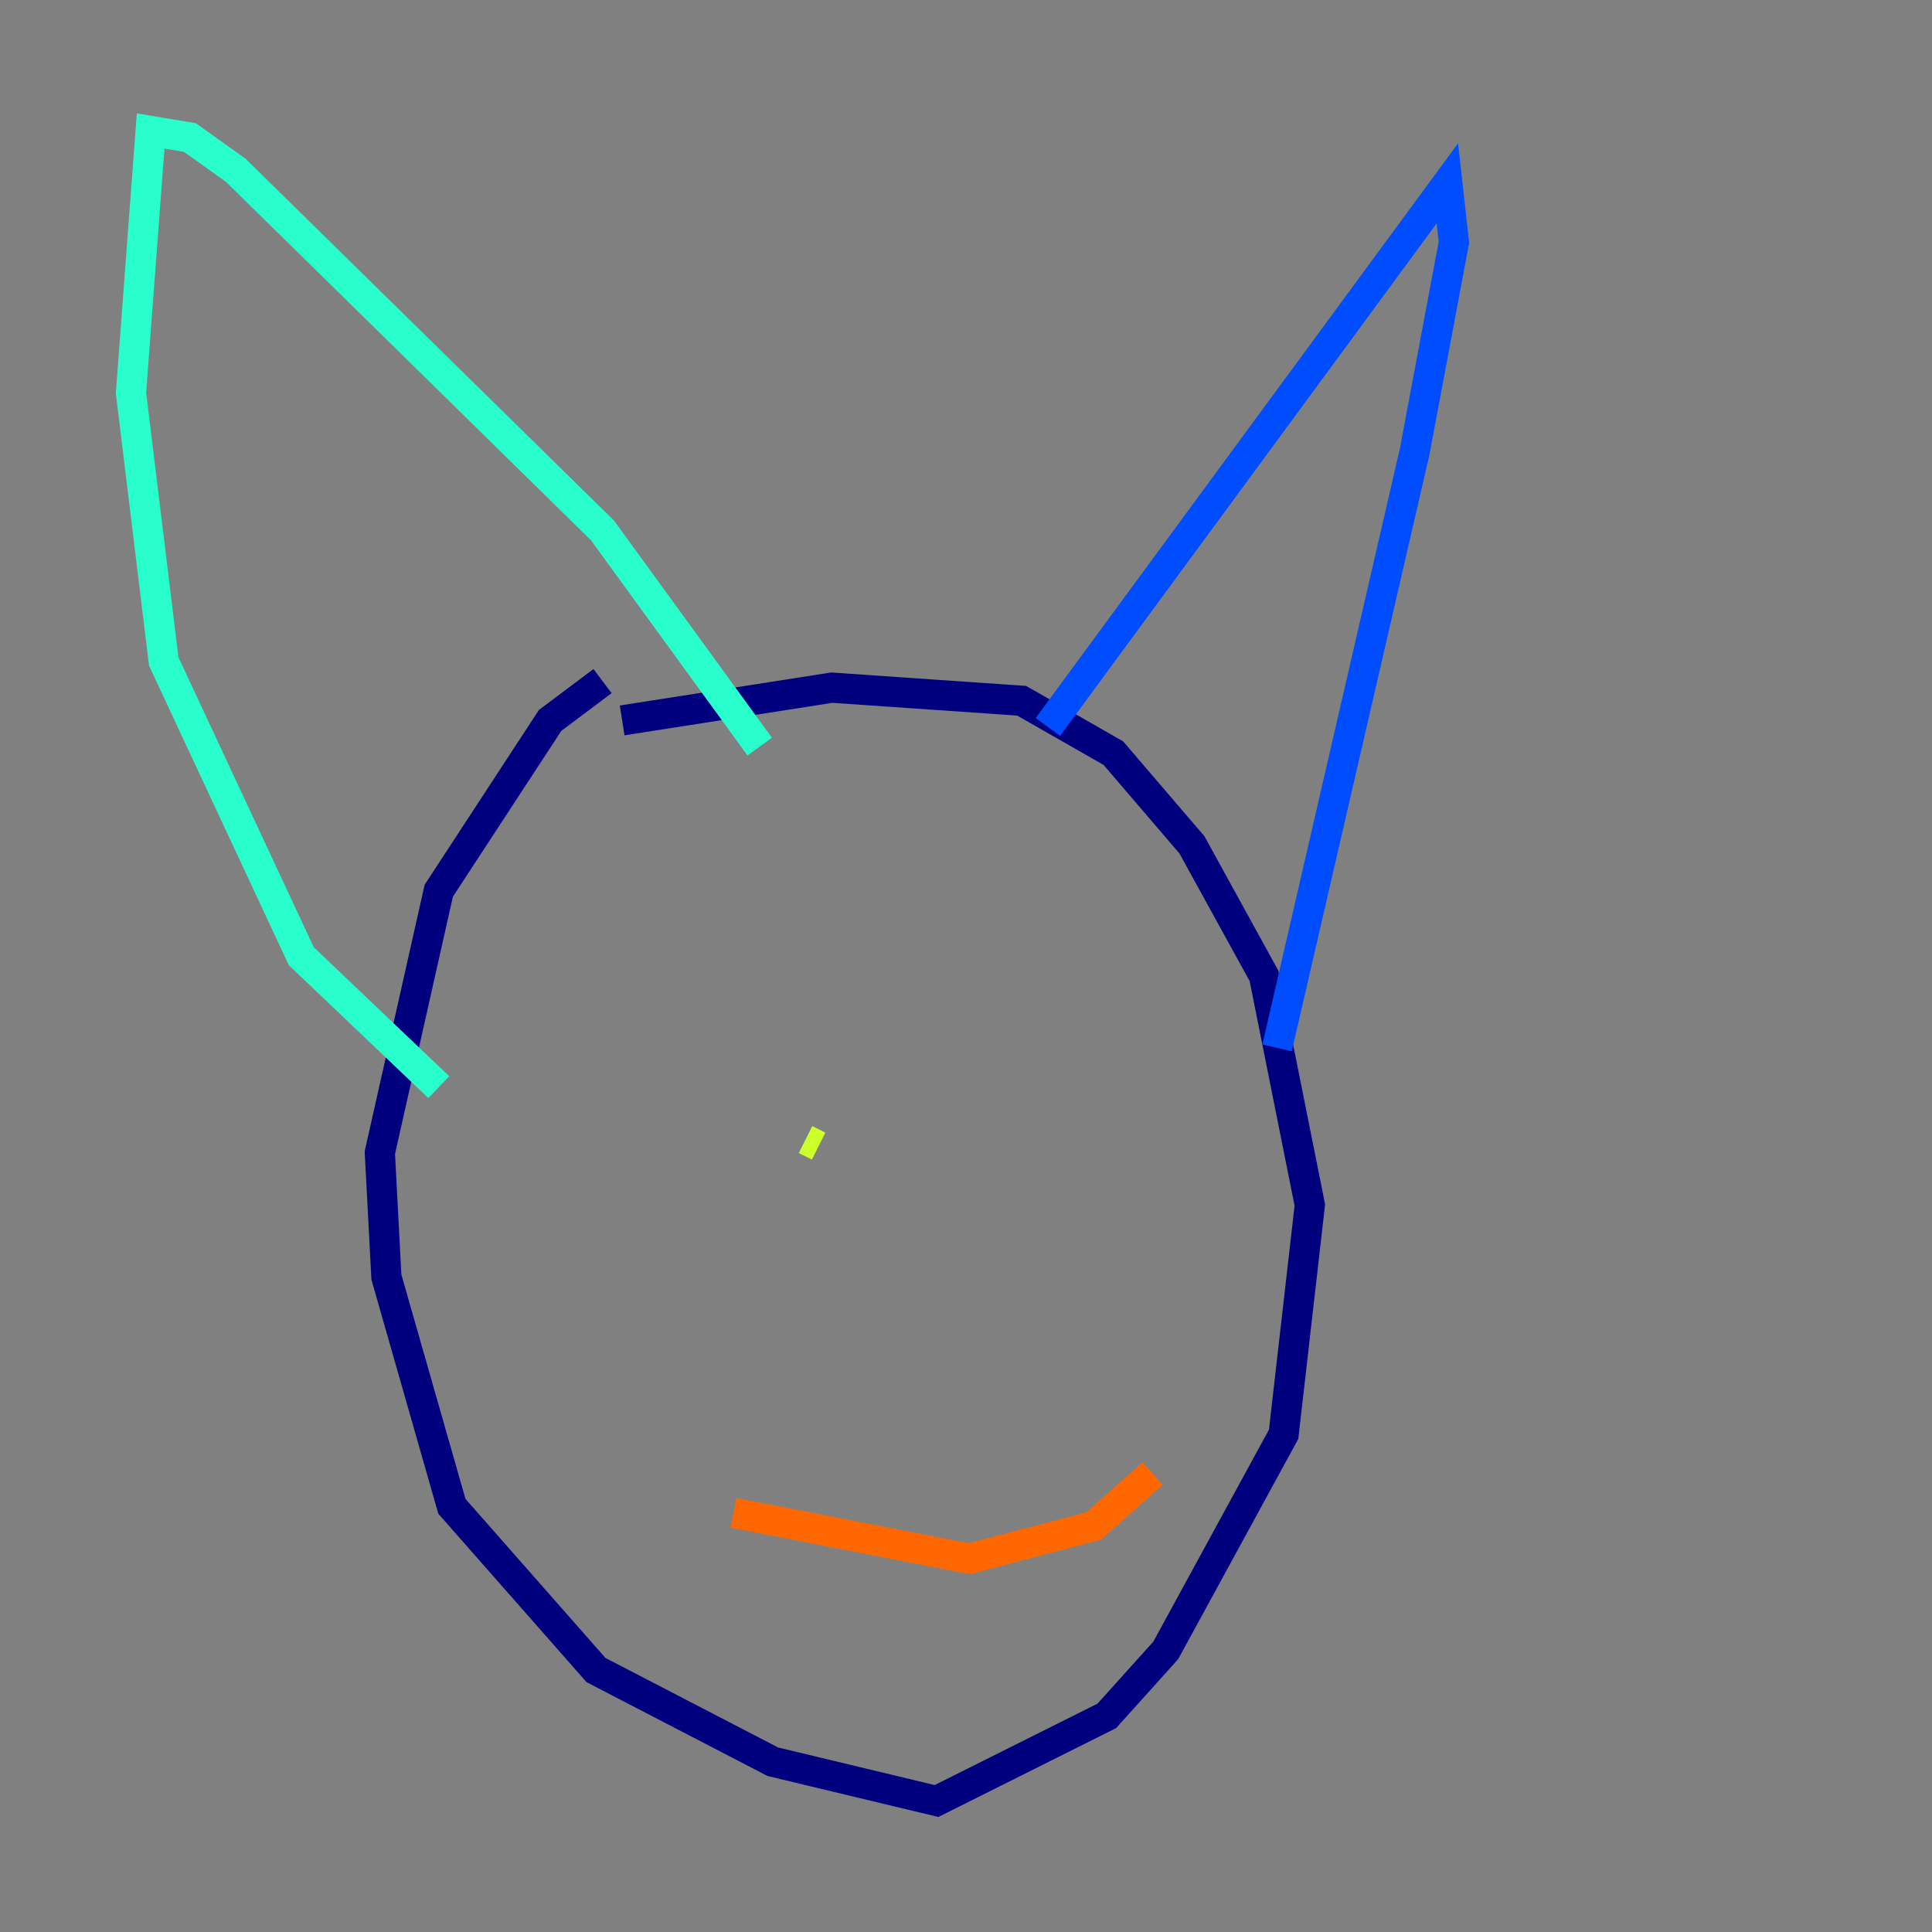 <?xml version="1.0" encoding="utf-8" ?>
<svg baseProfile="tiny" height="128" version="1.2" viewBox="0,0,128,128" width="128" xmlns="http://www.w3.org/2000/svg" xmlns:ev="http://www.w3.org/2001/xml-events" xmlns:xlink="http://www.w3.org/1999/xlink"><rect x="0" y="0" width="128" height="128" fill="#808080" stroke="none"/><defs /><polyline fill="none" points="39.919,45.125 36.447,47.729 29.071,59.01 25.166,76.366 25.6,84.61 29.939,99.797 39.485,110.644 51.2,116.719 62.047,119.322 73.329,113.681 77.234,109.342 85.044,95.024 86.78,79.837 83.742,64.651 78.969,55.973 73.763,49.898 67.688,46.427 55.105,45.559 41.22,47.729" stroke="#00007f" stroke-width="2" /><polyline fill="none" points="69.424,48.163 95.891,12.149 96.325,16.054 93.722,29.939 84.61,69.424" stroke="#004cff" stroke-width="2" /><polyline fill="none" points="50.332,49.464 39.919,35.146 15.62,11.281 12.583,9.112 9.98,8.678 8.678,26.034 10.848,43.824 19.959,63.349 29.071,72.027" stroke="#29ffcd" stroke-width="2" /><polyline fill="none" points="53.37,75.498 54.237,75.932" stroke="#cdff29" stroke-width="2" /><polyline fill="none" points="48.597,100.231 64.217,103.268 72.461,101.098 76.366,97.627" stroke="#ff6700" stroke-width="2" /><polyline fill="none" points="70.291,71.159 70.291,71.159" stroke="#7f0000" stroke-width="2" /></svg>